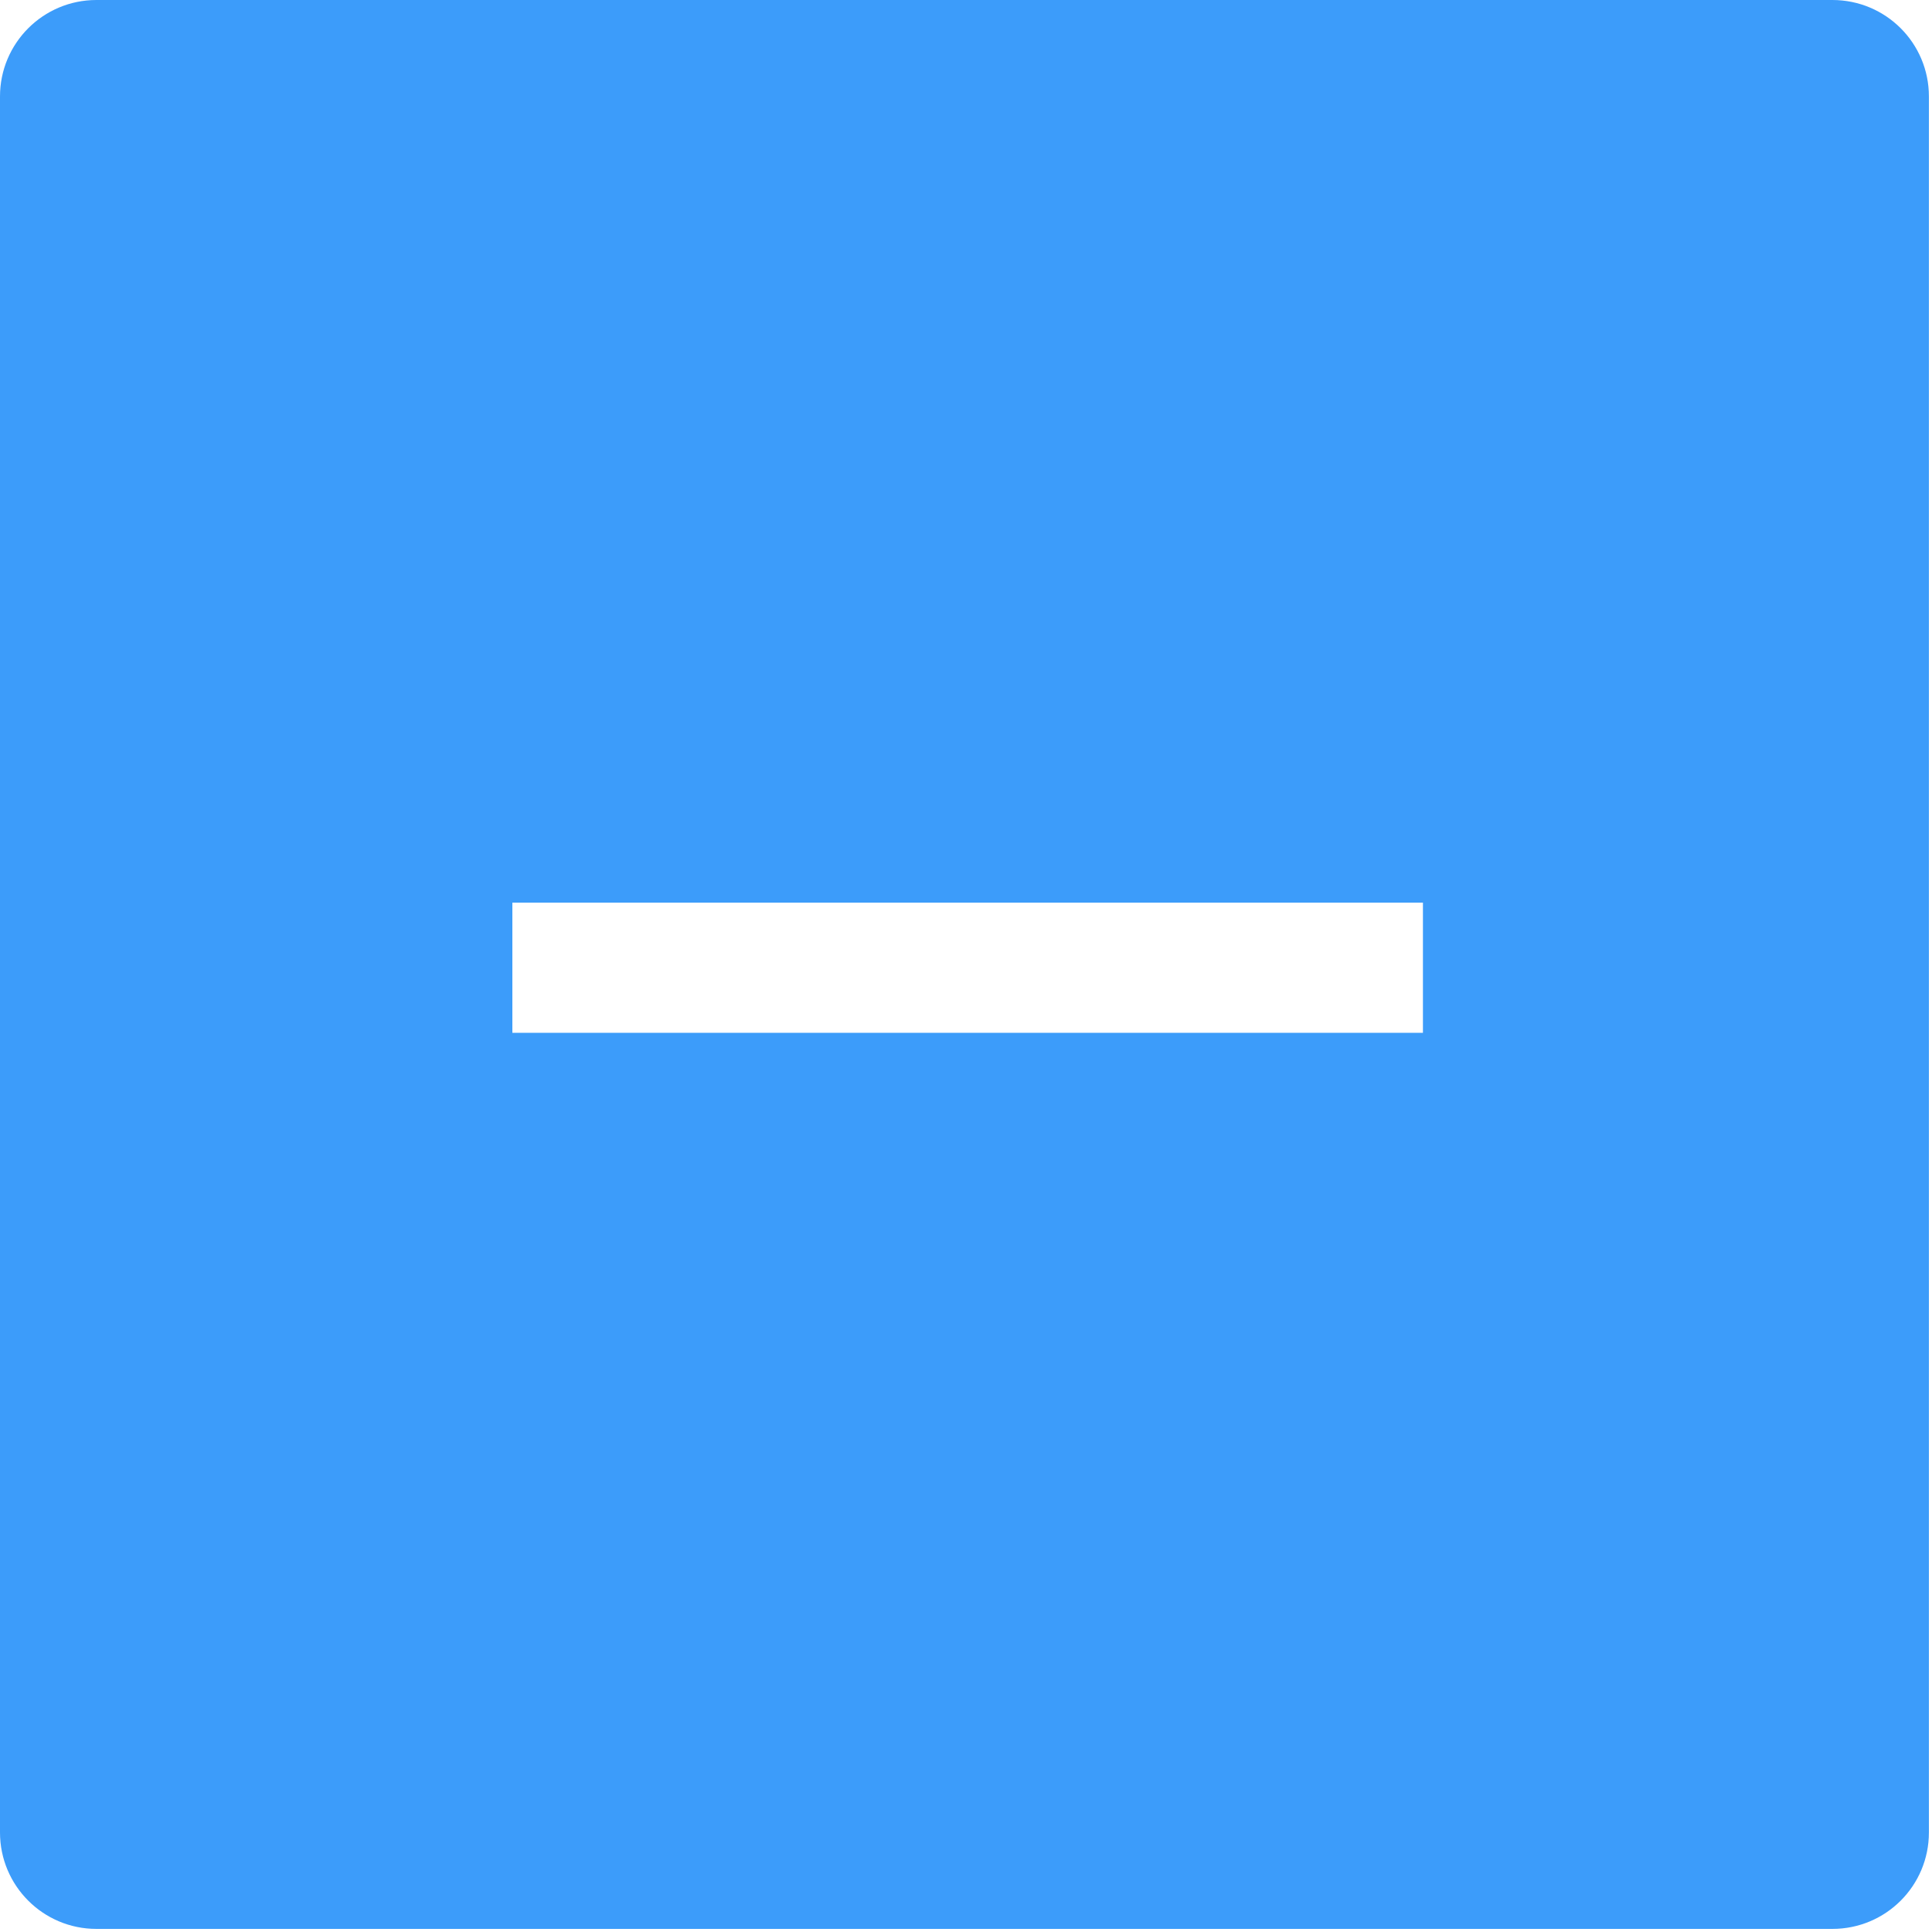 <?xml version="1.0" standalone="no"?><!DOCTYPE svg PUBLIC "-//W3C//DTD SVG 1.1//EN" "http://www.w3.org/Graphics/SVG/1.1/DTD/svg11.dtd"><svg xmlns:xlink="http://www.w3.org/1999/xlink" xmlns="http://www.w3.org/2000/svg" version="1.1" width="200" height="200" viewBox="0 0 200 200"><defs><style type="text/css"><![CDATA[
@font-face {
  font-family: "ifont";
  src: url("//at.alicdn.com/t/font_1442373896_4754455.eot?#iefix") format("embedded-opentype"), url("//at.alicdn.com/t/font_1442373896_4754455.woff") format("woff"), url("//at.alicdn.com/t/font_1442373896_4754455.ttf") format("truetype"), url("//at.alicdn.com/t/font_1442373896_4754455.svg#ifont") format("svg");
}

]]></style></defs><g class="transform-group"><g transform="scale(0.195, 0.195)"><path d="M972.736 0 51.2 0C22.912 0 0 22.912 0 51.2l0 921.6C0 1001.088 22.912 1024 51.2 1024l921.536 0C1001.152 1024 1024 1001.088 1024 972.8L1024 51.2C1024 22.912 1001.152 0 972.736 0zM755.456 548.288 272 548.288l0-69.12 483.392 0L755.392 548.288z" fill="#3C9CFA"></path></g></g></svg>